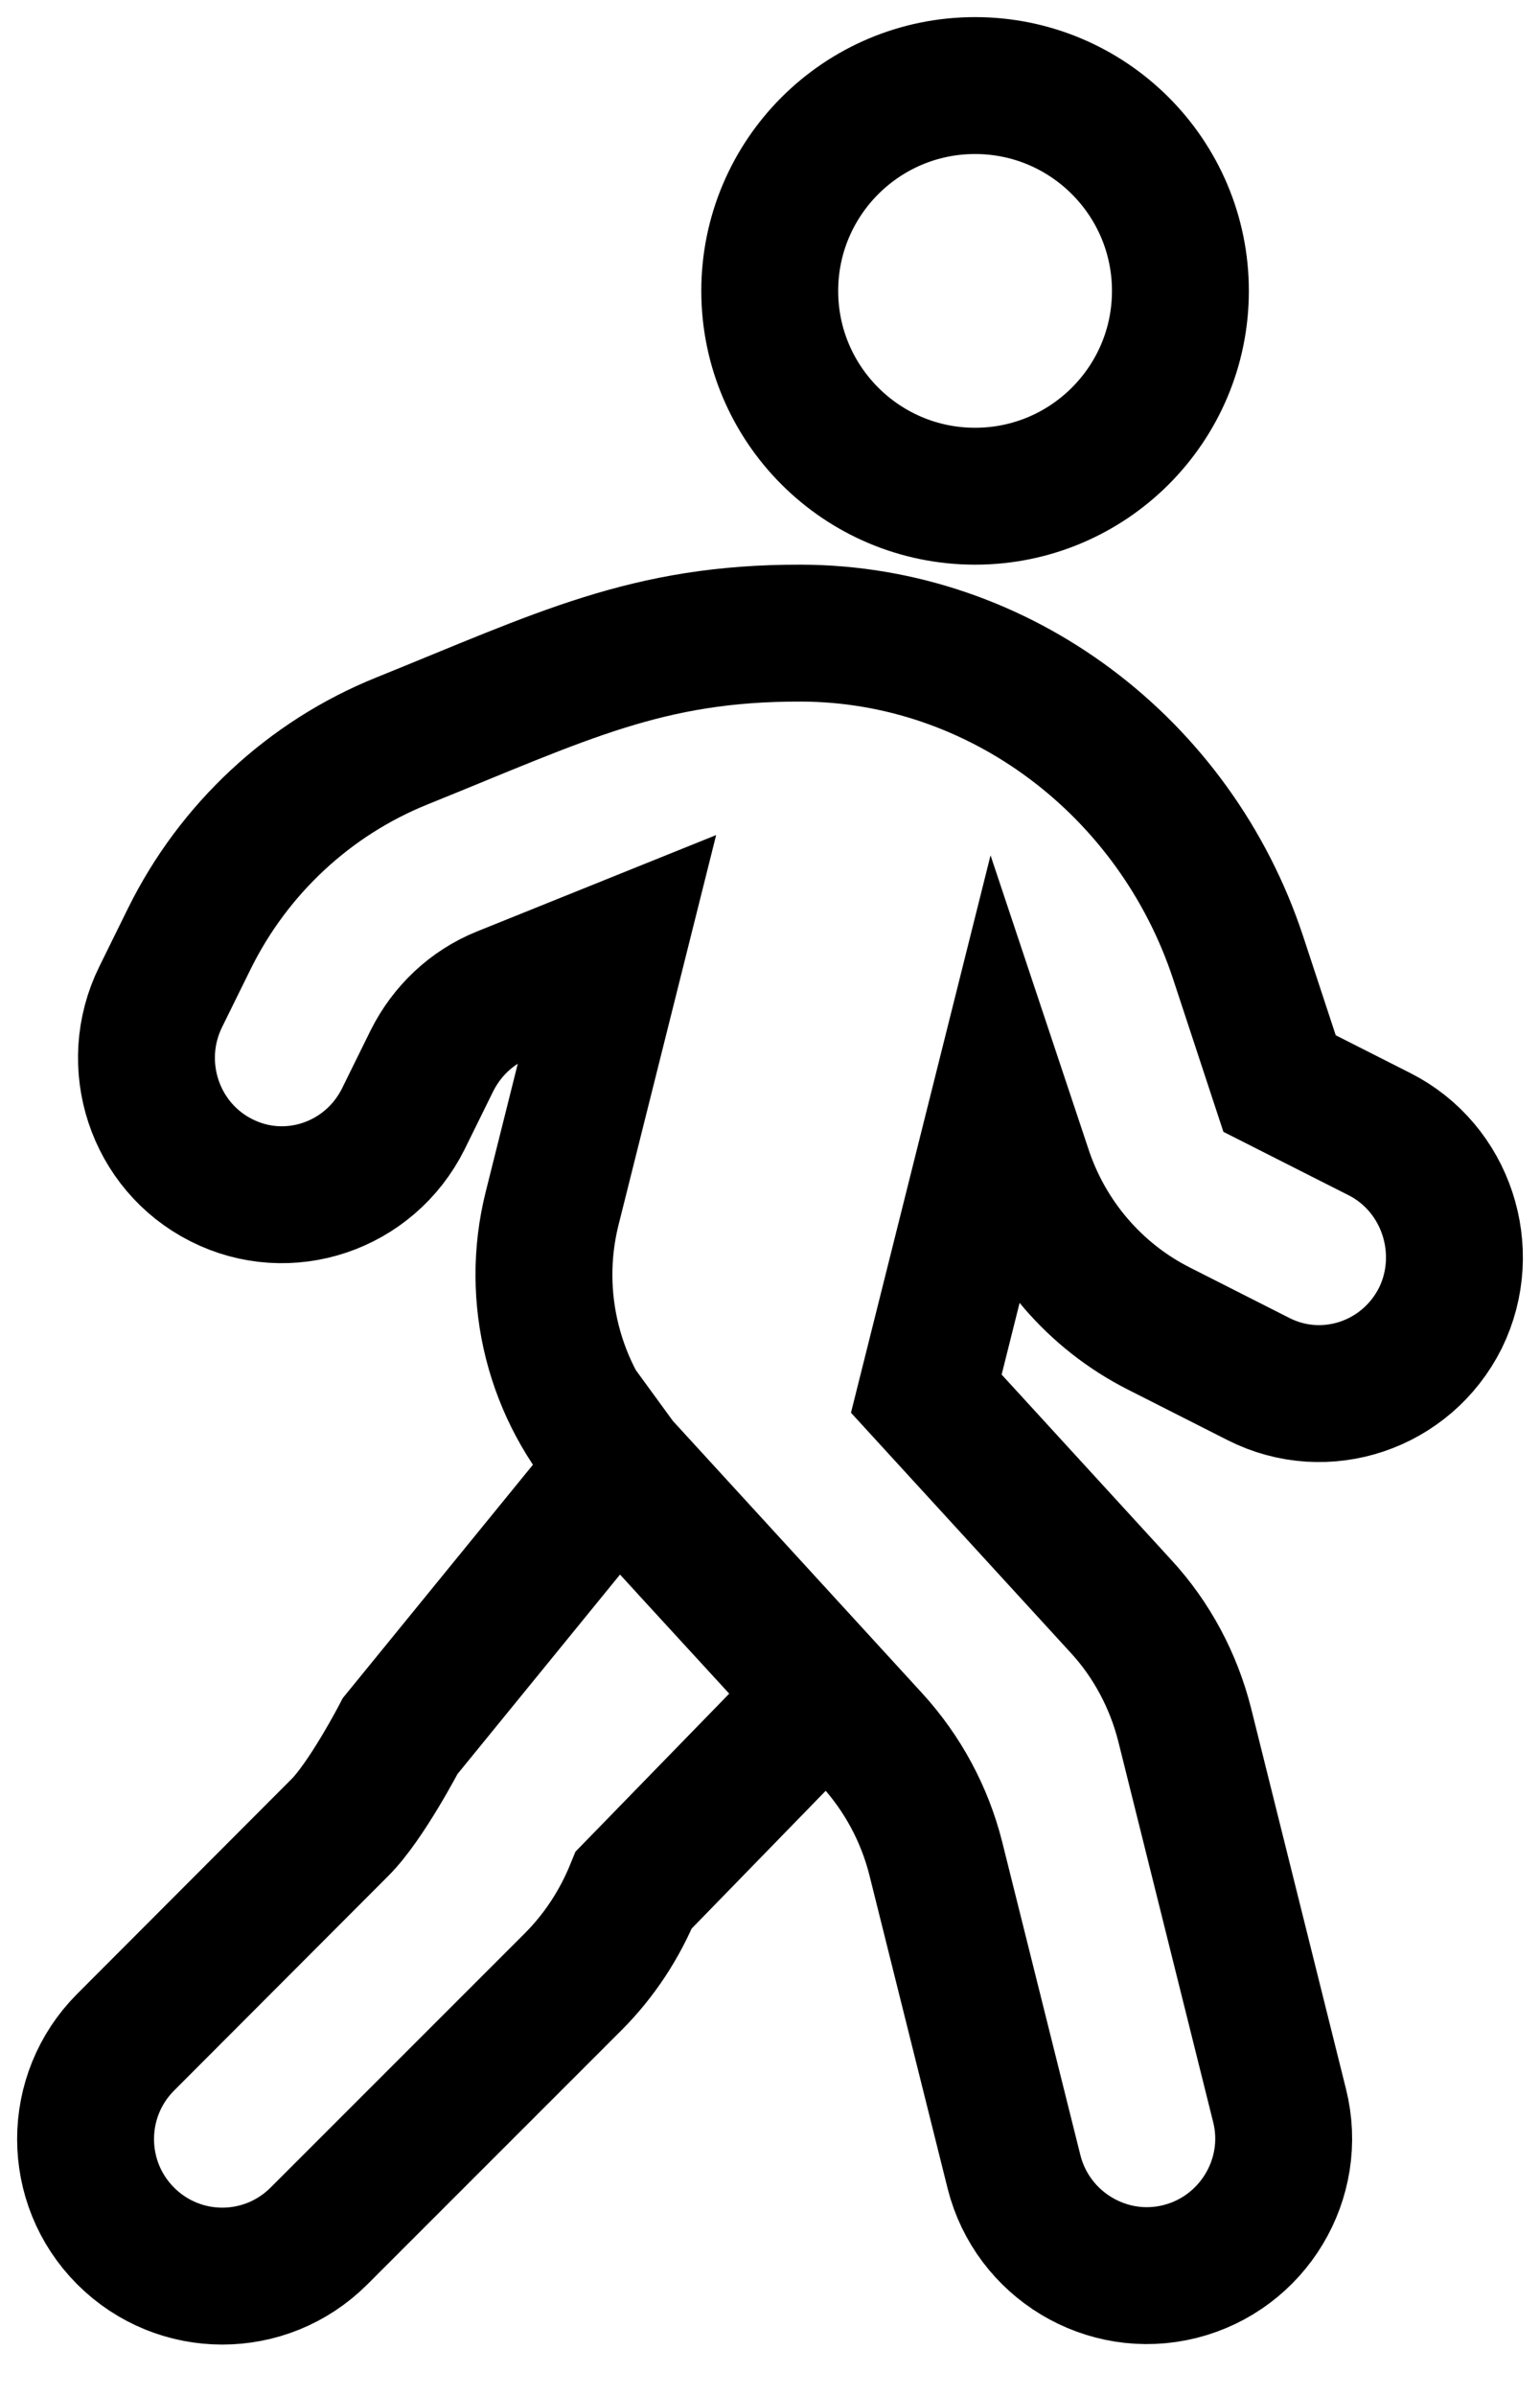 <svg width="18" height="28" viewBox="0 0 18 28" fill="none" xmlns="http://www.w3.org/2000/svg">
<path d="M11.397 5.799C12.722 5.799 13.797 4.724 13.797 3.4C13.797 2.075 12.722 1 11.397 1C10.072 1 8.997 2.075 8.997 3.4C8.997 4.724 10.072 5.799 11.397 5.799ZM16.121 13.253L14.956 12.663L14.472 11.193C13.737 8.964 11.687 7.404 9.362 7.399C7.563 7.394 6.568 7.904 4.698 8.659C3.618 9.094 2.733 9.918 2.214 10.968L1.879 11.648C1.489 12.438 1.804 13.398 2.588 13.793C3.368 14.188 4.318 13.868 4.713 13.078L5.048 12.398C5.223 12.048 5.513 11.773 5.873 11.628L7.213 11.088L6.453 14.123C6.193 15.163 6.473 16.267 7.198 17.062L10.192 20.332C10.552 20.727 10.807 21.202 10.937 21.716L11.852 25.381C12.067 26.236 12.937 26.761 13.792 26.546C14.646 26.331 15.171 25.461 14.956 24.606L13.847 20.157C13.717 19.642 13.462 19.162 13.102 18.772L10.827 16.287L11.687 12.853L11.962 13.678C12.227 14.483 12.797 15.148 13.547 15.527L14.711 16.117C15.491 16.512 16.441 16.192 16.836 15.403C17.221 14.618 16.906 13.648 16.121 13.253ZM4.678 20.287C4.678 20.287 4.278 21.057 3.968 21.362L1.469 23.866C0.844 24.491 0.844 25.506 1.469 26.131C2.094 26.756 3.103 26.756 3.728 26.131L6.698 23.161C7.003 22.856 7.243 22.491 7.408 22.086L9.624 19.809C6.86 16.795 7.69 17.72 7.255 17.125L4.678 20.287Z" stroke="black" stroke-width="1.6"/>
</svg>
